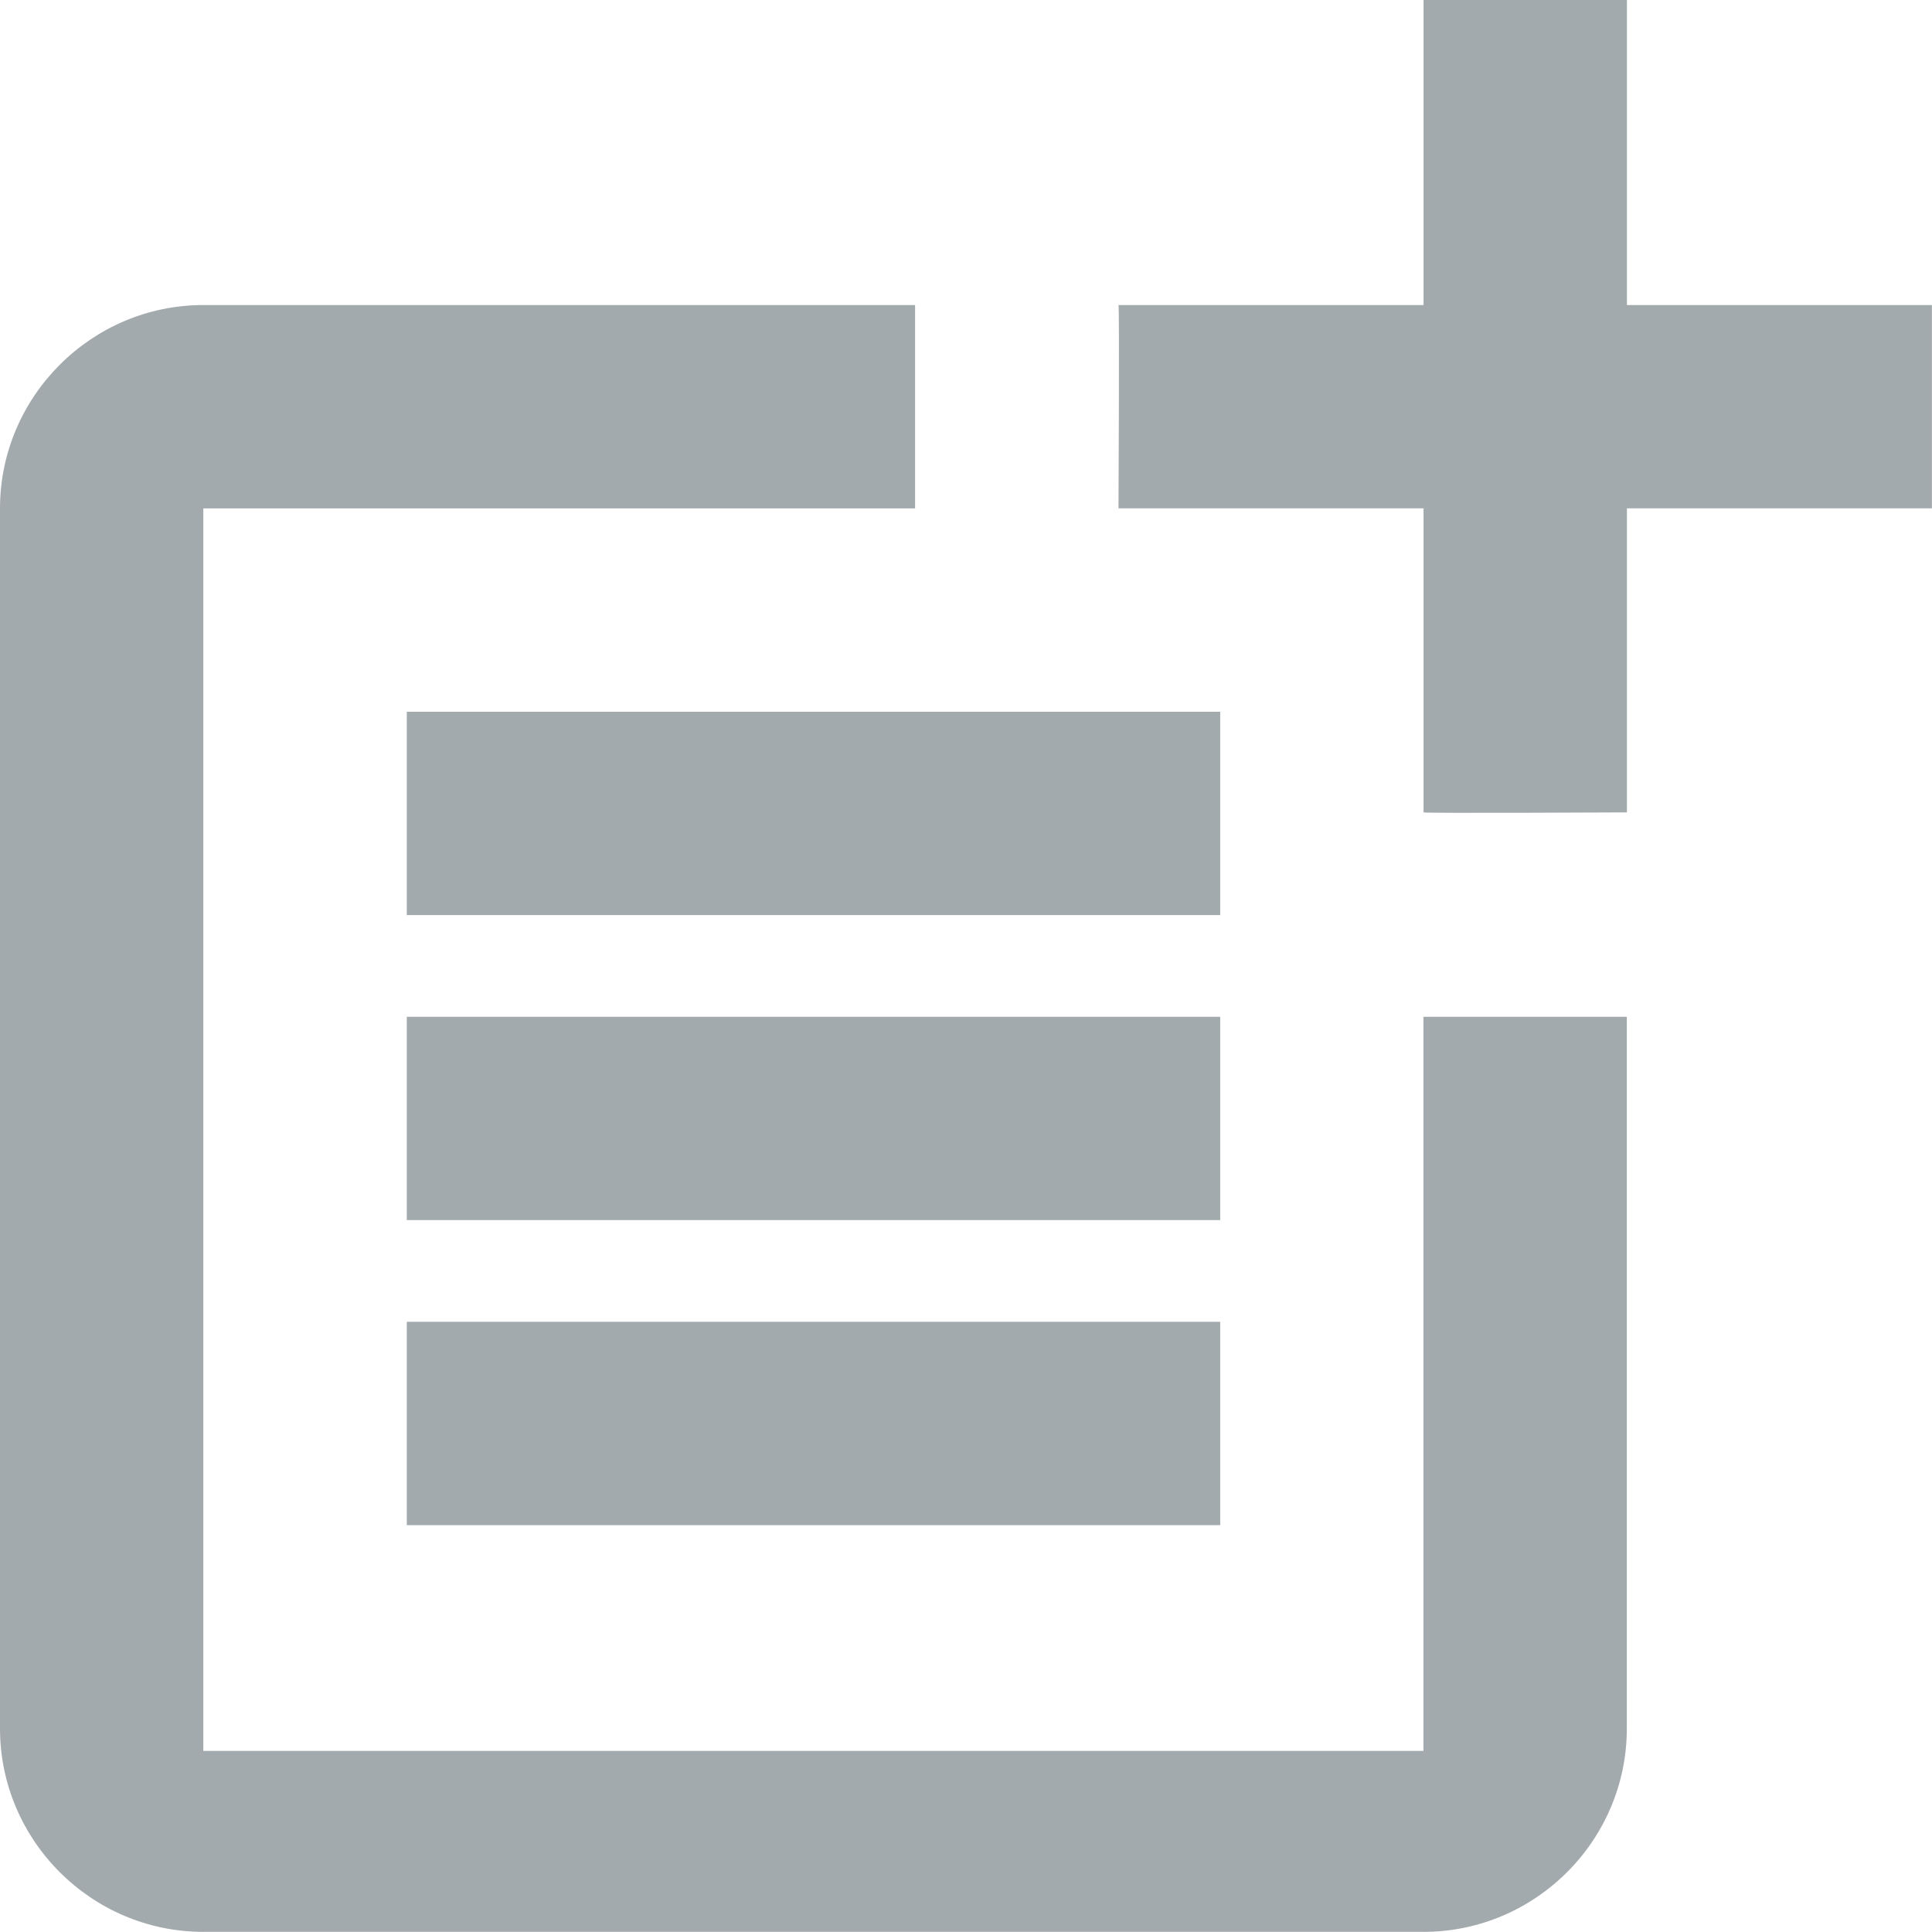 <svg width="45" height="45" viewBox="0 0 45 45" fill="none" xmlns="http://www.w3.org/2000/svg">
<path d="M33.155 40.782H4.736V11.842H21.314V7.105H4.736C2.131 7.105 0 9.237 0 11.842V40.261C0 42.866 2.131 44.997 4.736 44.997H33.155C35.761 44.997 37.892 42.866 37.892 40.261V23.683H33.155V40.782Z" fill="#48565C" fill-opacity="0.5"/>
<path d="M37.894 0H33.157V7.105H26.052C26.076 7.128 26.052 11.841 26.052 11.841H33.157V18.922C33.181 18.946 37.894 18.922 37.894 18.922V11.841H44.998V7.105H37.894V0ZM9.475 16.578H28.421V21.314H9.475V16.578ZM9.475 23.683V28.419H28.421V23.683H21.316H9.475ZM9.475 30.787H28.421V35.524H9.475V30.787Z" fill="#48565C" fill-opacity="0.5"/>
</svg>
